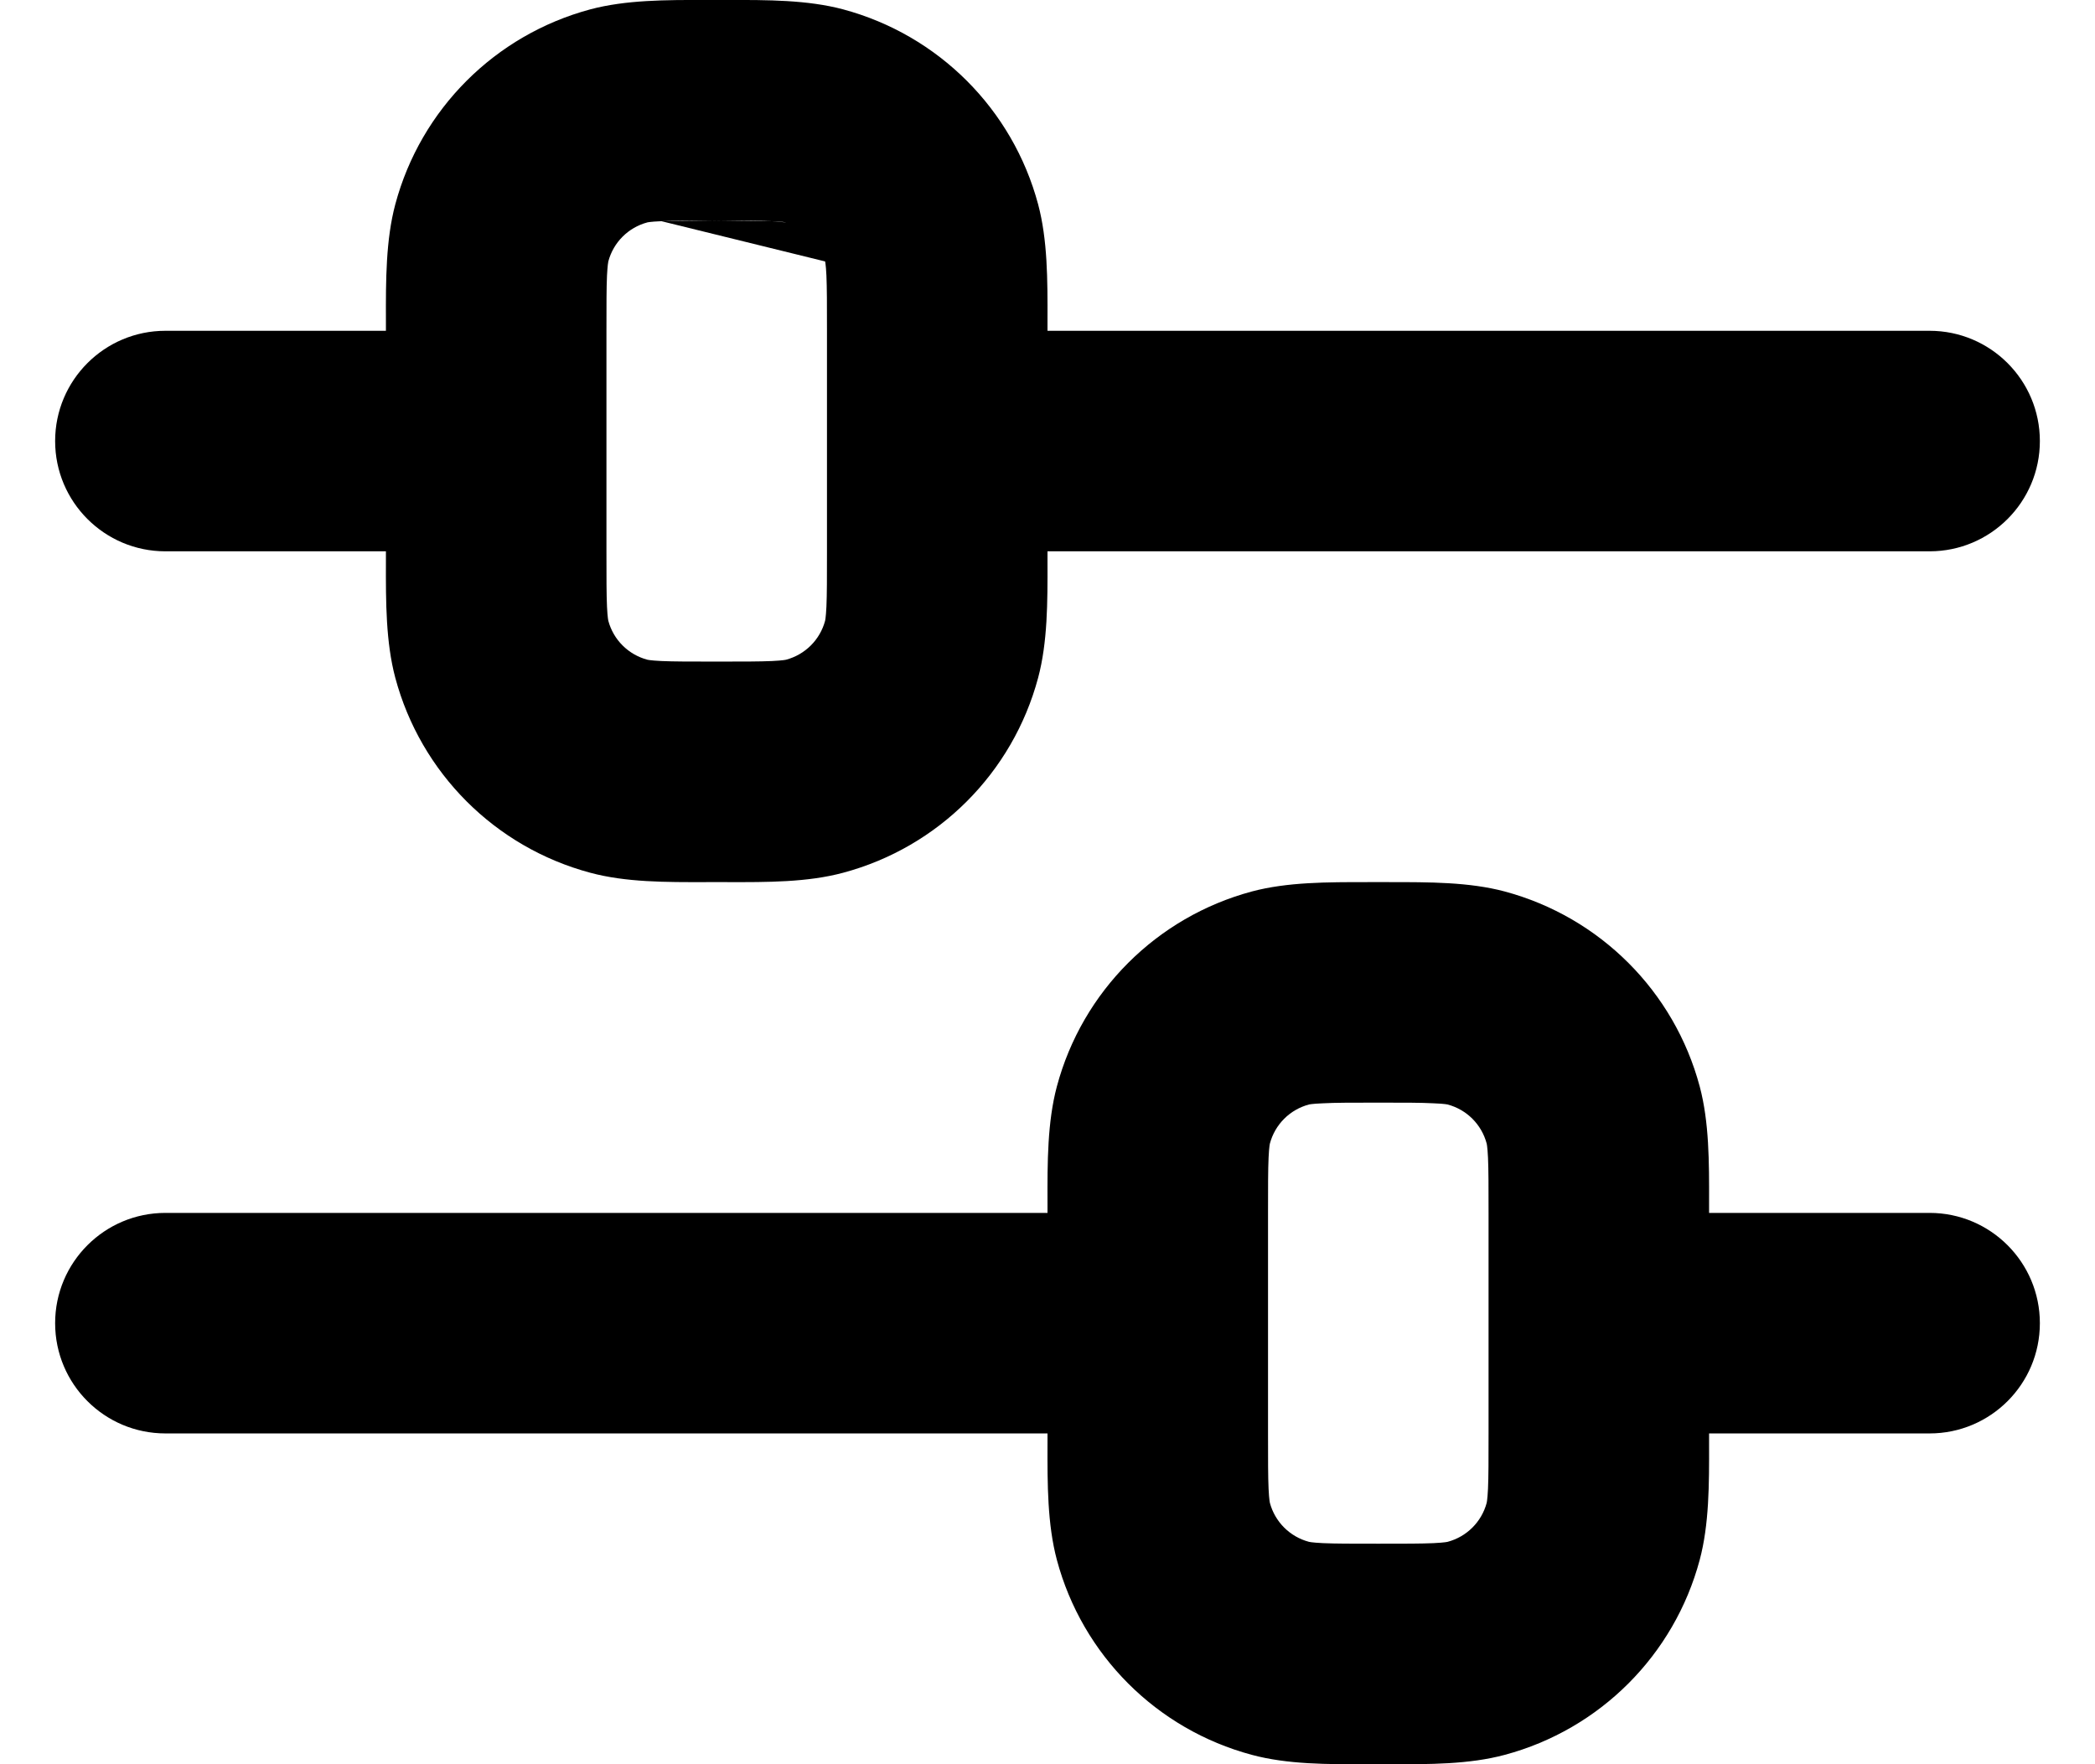 <svg width="19" height="16" viewBox="0 0 19 16" fill="currentColor" xmlns="http://www.w3.org/2000/svg">
<path fill-rule="evenodd" clip-rule="evenodd" d="M6.407 0C6.438 0 6.469 0 6.5 0C6.531 0 6.562 0 6.593 0C6.962 -0.001 7.324 -0.001 7.647 0.085C8.51 0.317 9.184 0.99 9.415 1.853C9.501 2.176 9.501 2.538 9.5 2.907C9.5 2.938 9.5 2.969 9.5 3H17.5C18.052 3 18.5 3.448 18.5 4C18.5 4.552 18.052 5 17.5 5H9.5C9.5 5.031 9.5 5.062 9.5 5.093C9.501 5.462 9.501 5.824 9.415 6.147C9.184 7.01 8.51 7.684 7.647 7.915C7.324 8.002 6.962 8.001 6.593 8C6.562 8 6.531 8 6.5 8C6.469 8 6.438 8 6.407 8C6.038 8.001 5.676 8.002 5.353 7.915C4.49 7.684 3.816 7.01 3.585 6.147C3.499 5.824 3.499 5.462 3.5 5.093C3.5 5.062 3.5 5.031 3.5 5H1.5C0.948 5 0.5 4.552 0.5 4C0.5 3.448 0.948 3 1.5 3H3.5C3.5 2.969 3.5 2.938 3.5 2.907C3.499 2.538 3.499 2.176 3.585 1.853C3.816 0.99 4.49 0.317 5.353 0.085C5.676 -0.001 6.038 -0.001 6.407 0ZM5.999 2.006C5.892 2.01 5.867 2.018 5.871 2.017C5.698 2.063 5.563 2.198 5.517 2.371C5.516 2.374 5.51 2.405 5.505 2.499C5.5 2.611 5.5 2.759 5.5 3V5C5.5 5.242 5.5 5.39 5.505 5.502C5.51 5.608 5.518 5.633 5.517 5.63C5.563 5.802 5.698 5.937 5.871 5.983C5.867 5.982 5.892 5.99 5.999 5.995C6.111 6 6.258 6 6.5 6C6.742 6 6.889 6 7.001 5.995C7.108 5.99 7.133 5.982 7.129 5.983C7.302 5.937 7.437 5.802 7.483 5.63C7.482 5.633 7.49 5.608 7.495 5.502C7.5 5.39 7.5 5.242 7.5 5V3C7.5 2.759 7.5 2.611 7.495 2.499C7.49 2.392 7.482 2.367 7.483 2.371M5.999 2.006C6.111 2 6.258 2 6.5 2L5.999 2.006ZM6.5 2C6.742 2 6.889 2 7.001 2.006L6.5 2ZM7.001 2.006C7.095 2.01 7.126 2.016 7.129 2.017L7.001 2.006ZM12.407 8C12.438 8 12.469 8 12.5 8C12.531 8 12.562 8 12.593 8C12.962 8 13.324 7.999 13.647 8.085C14.51 8.317 15.184 8.99 15.415 9.853C15.501 10.176 15.501 10.538 15.5 10.907C15.5 10.938 15.5 10.969 15.5 11H17.5C18.052 11 18.5 11.448 18.5 12C18.5 12.553 18.052 13 17.5 13H15.5C15.5 13.031 15.5 13.062 15.5 13.093C15.501 13.462 15.501 13.824 15.415 14.147C15.184 15.01 14.51 15.684 13.647 15.915C13.324 16.002 12.962 16.001 12.593 16C12.562 16 12.531 16 12.5 16C12.469 16 12.438 16 12.407 16C12.038 16.001 11.676 16.002 11.353 15.915C10.49 15.684 9.816 15.01 9.585 14.147C9.499 13.824 9.499 13.462 9.5 13.093C9.5 13.062 9.5 13.031 9.5 13H1.5C0.948 13 0.5 12.553 0.5 12C0.5 11.448 0.948 11 1.5 11H9.5C9.5 10.969 9.5 10.938 9.5 10.907C9.499 10.538 9.499 10.176 9.585 9.853C9.816 8.99 10.49 8.317 11.353 8.085C11.676 7.999 12.038 8 12.407 8ZM11.999 10.006C11.892 10.01 11.867 10.018 11.871 10.017C11.698 10.063 11.563 10.198 11.517 10.371C11.518 10.367 11.51 10.392 11.505 10.499C11.5 10.611 11.5 10.759 11.5 11V13C11.5 13.242 11.5 13.39 11.505 13.502C11.51 13.608 11.518 13.633 11.517 13.63C11.563 13.802 11.698 13.937 11.871 13.983C11.867 13.982 11.892 13.99 11.999 13.995C12.111 14 12.258 14 12.5 14C12.742 14 12.889 14 13.001 13.995C13.108 13.99 13.133 13.982 13.129 13.983C13.302 13.937 13.437 13.802 13.483 13.63C13.482 13.633 13.49 13.608 13.495 13.502C13.5 13.39 13.5 13.242 13.5 13V11C13.5 10.759 13.5 10.611 13.495 10.499C13.49 10.392 13.482 10.367 13.483 10.371C13.437 10.198 13.302 10.063 13.129 10.017C13.133 10.018 13.108 10.01 13.001 10.006C12.889 10 12.742 10 12.5 10C12.258 10 12.111 10 11.999 10.006Z" fill="#currentColor"/>
</svg>

